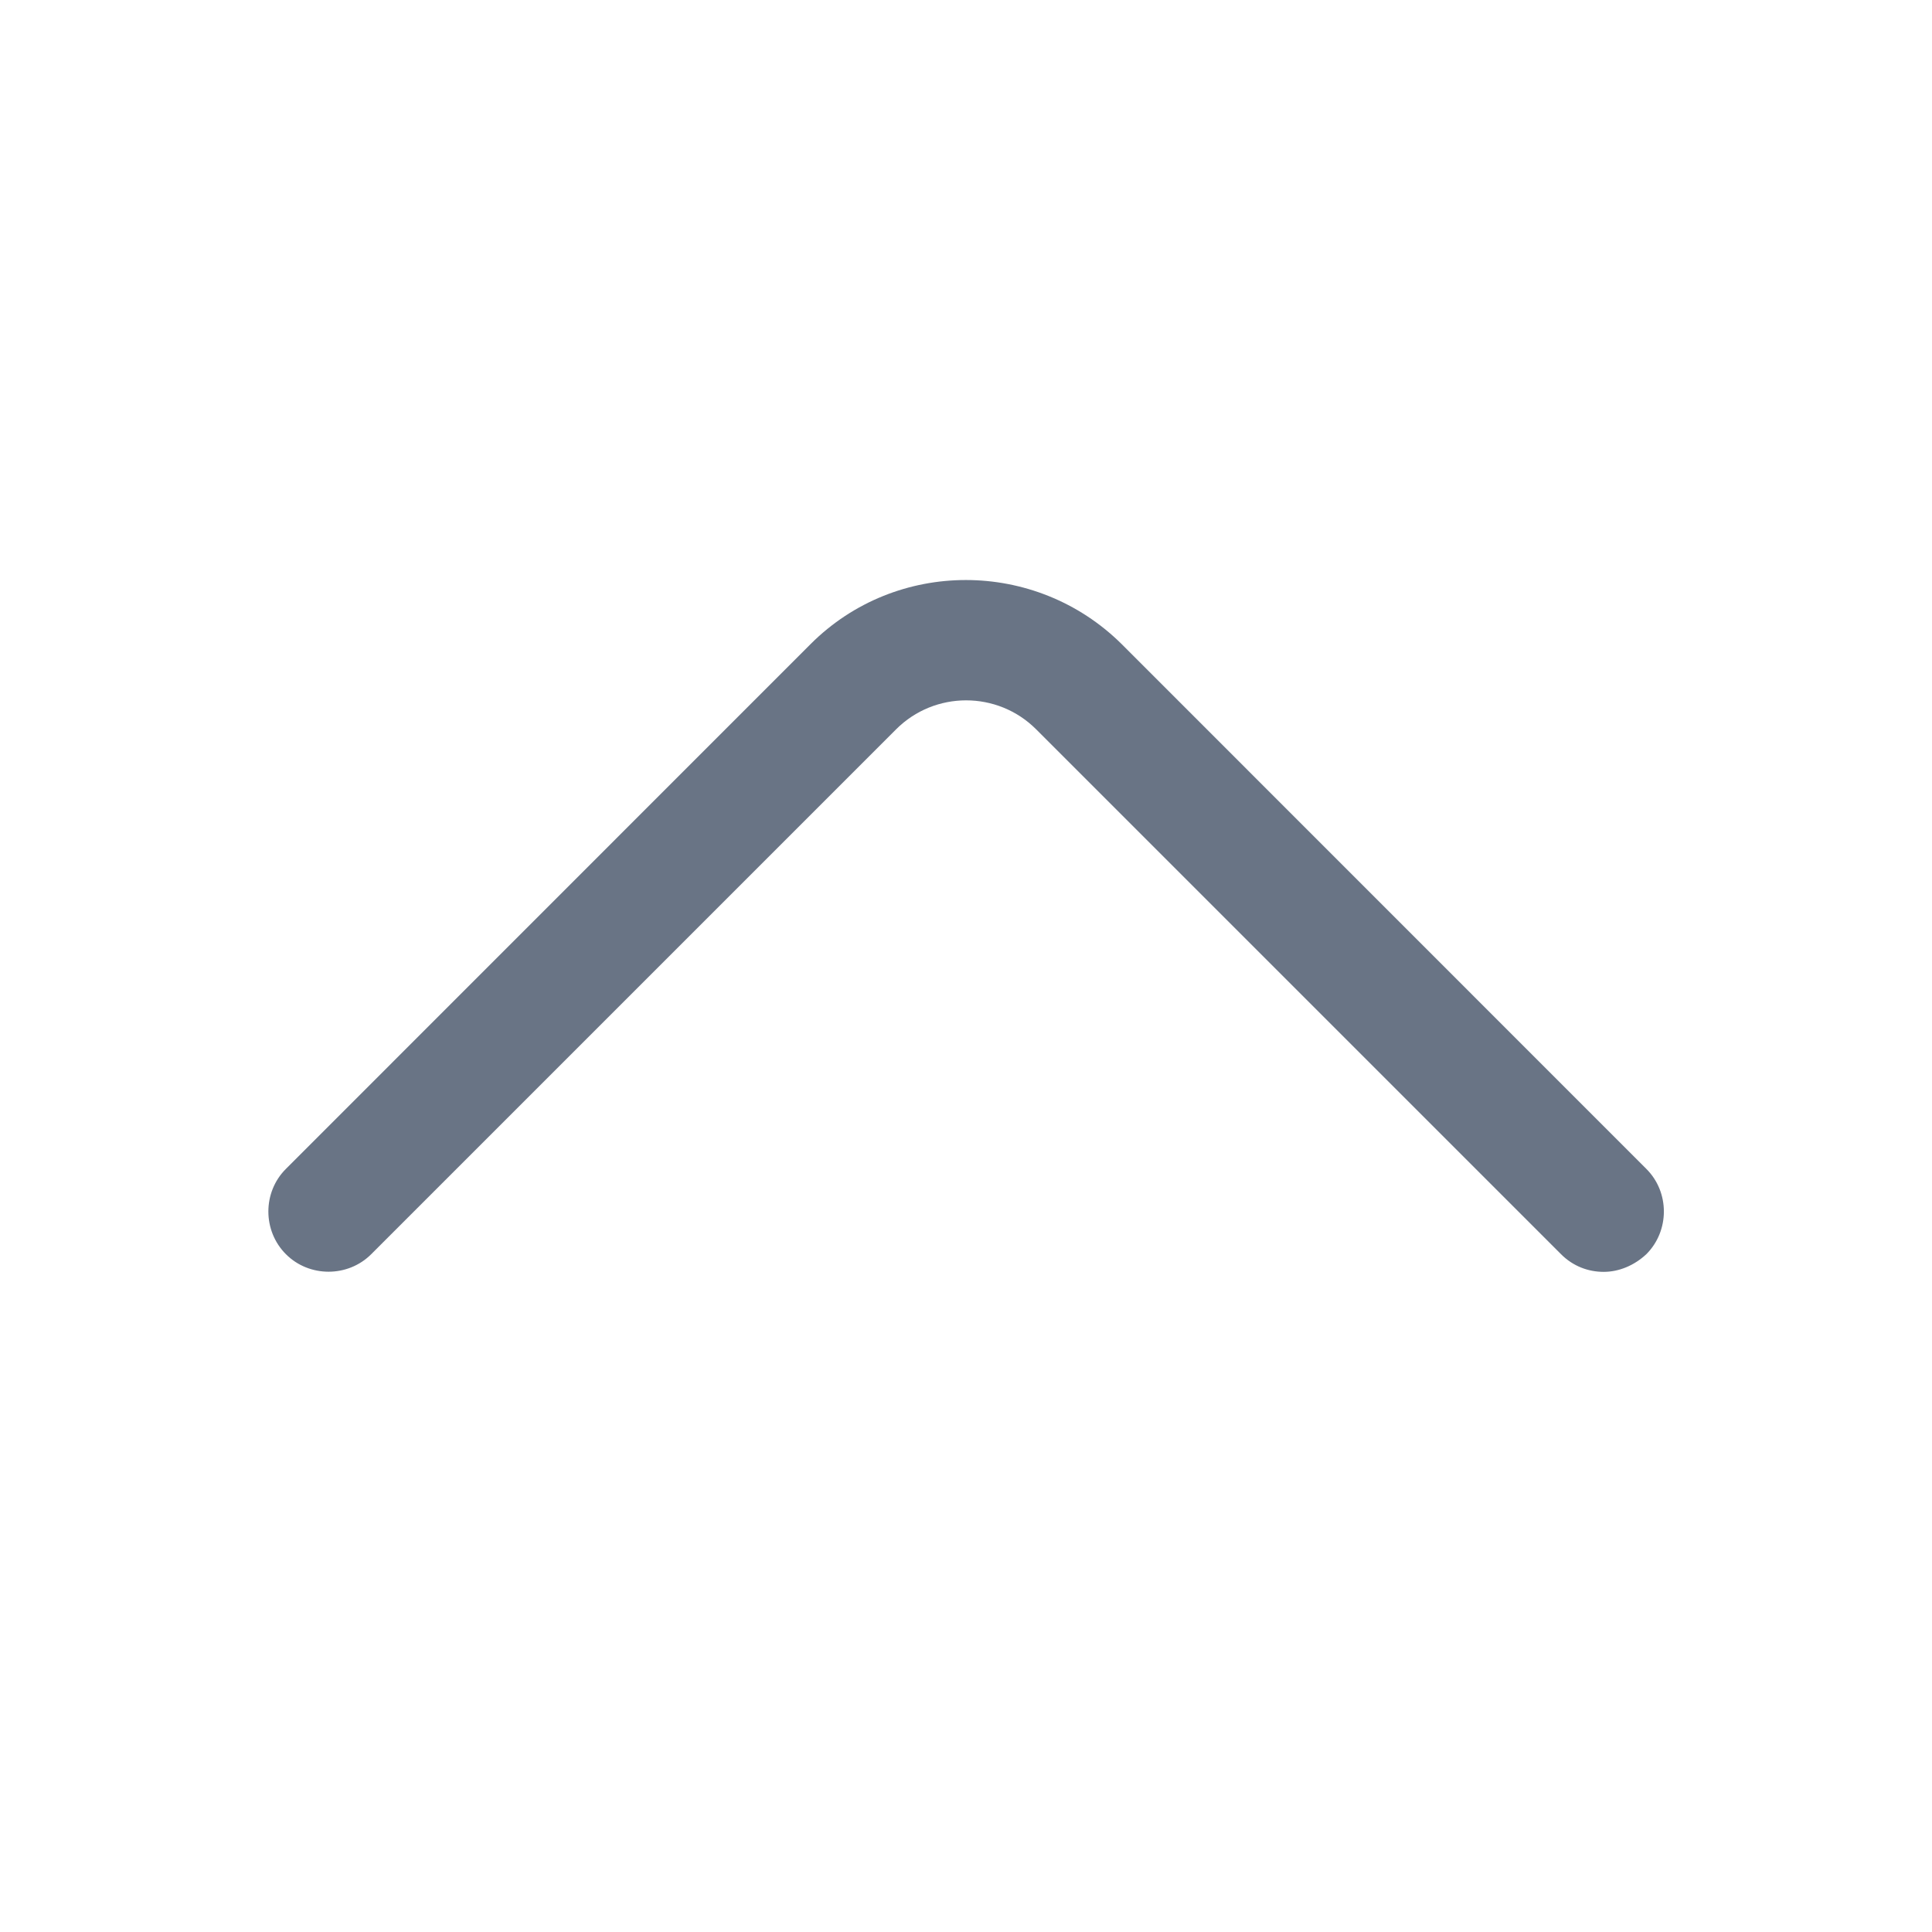 <svg width="16" height="16" viewBox="0 0 16 16" fill="none" xmlns="http://www.w3.org/2000/svg">
<path d="M13.281 10.533C13.154 10.533 13.028 10.487 12.928 10.387L8.581 6.04C8.261 5.72 7.741 5.72 7.421 6.04L3.074 10.387C2.881 10.58 2.561 10.58 2.368 10.387C2.174 10.193 2.174 9.873 2.368 9.68L6.714 5.333C7.421 4.627 8.574 4.627 9.288 5.333L13.634 9.68C13.828 9.873 13.828 10.193 13.634 10.387C13.534 10.48 13.408 10.533 13.281 10.533Z" fill="#697485"/>
</svg>
